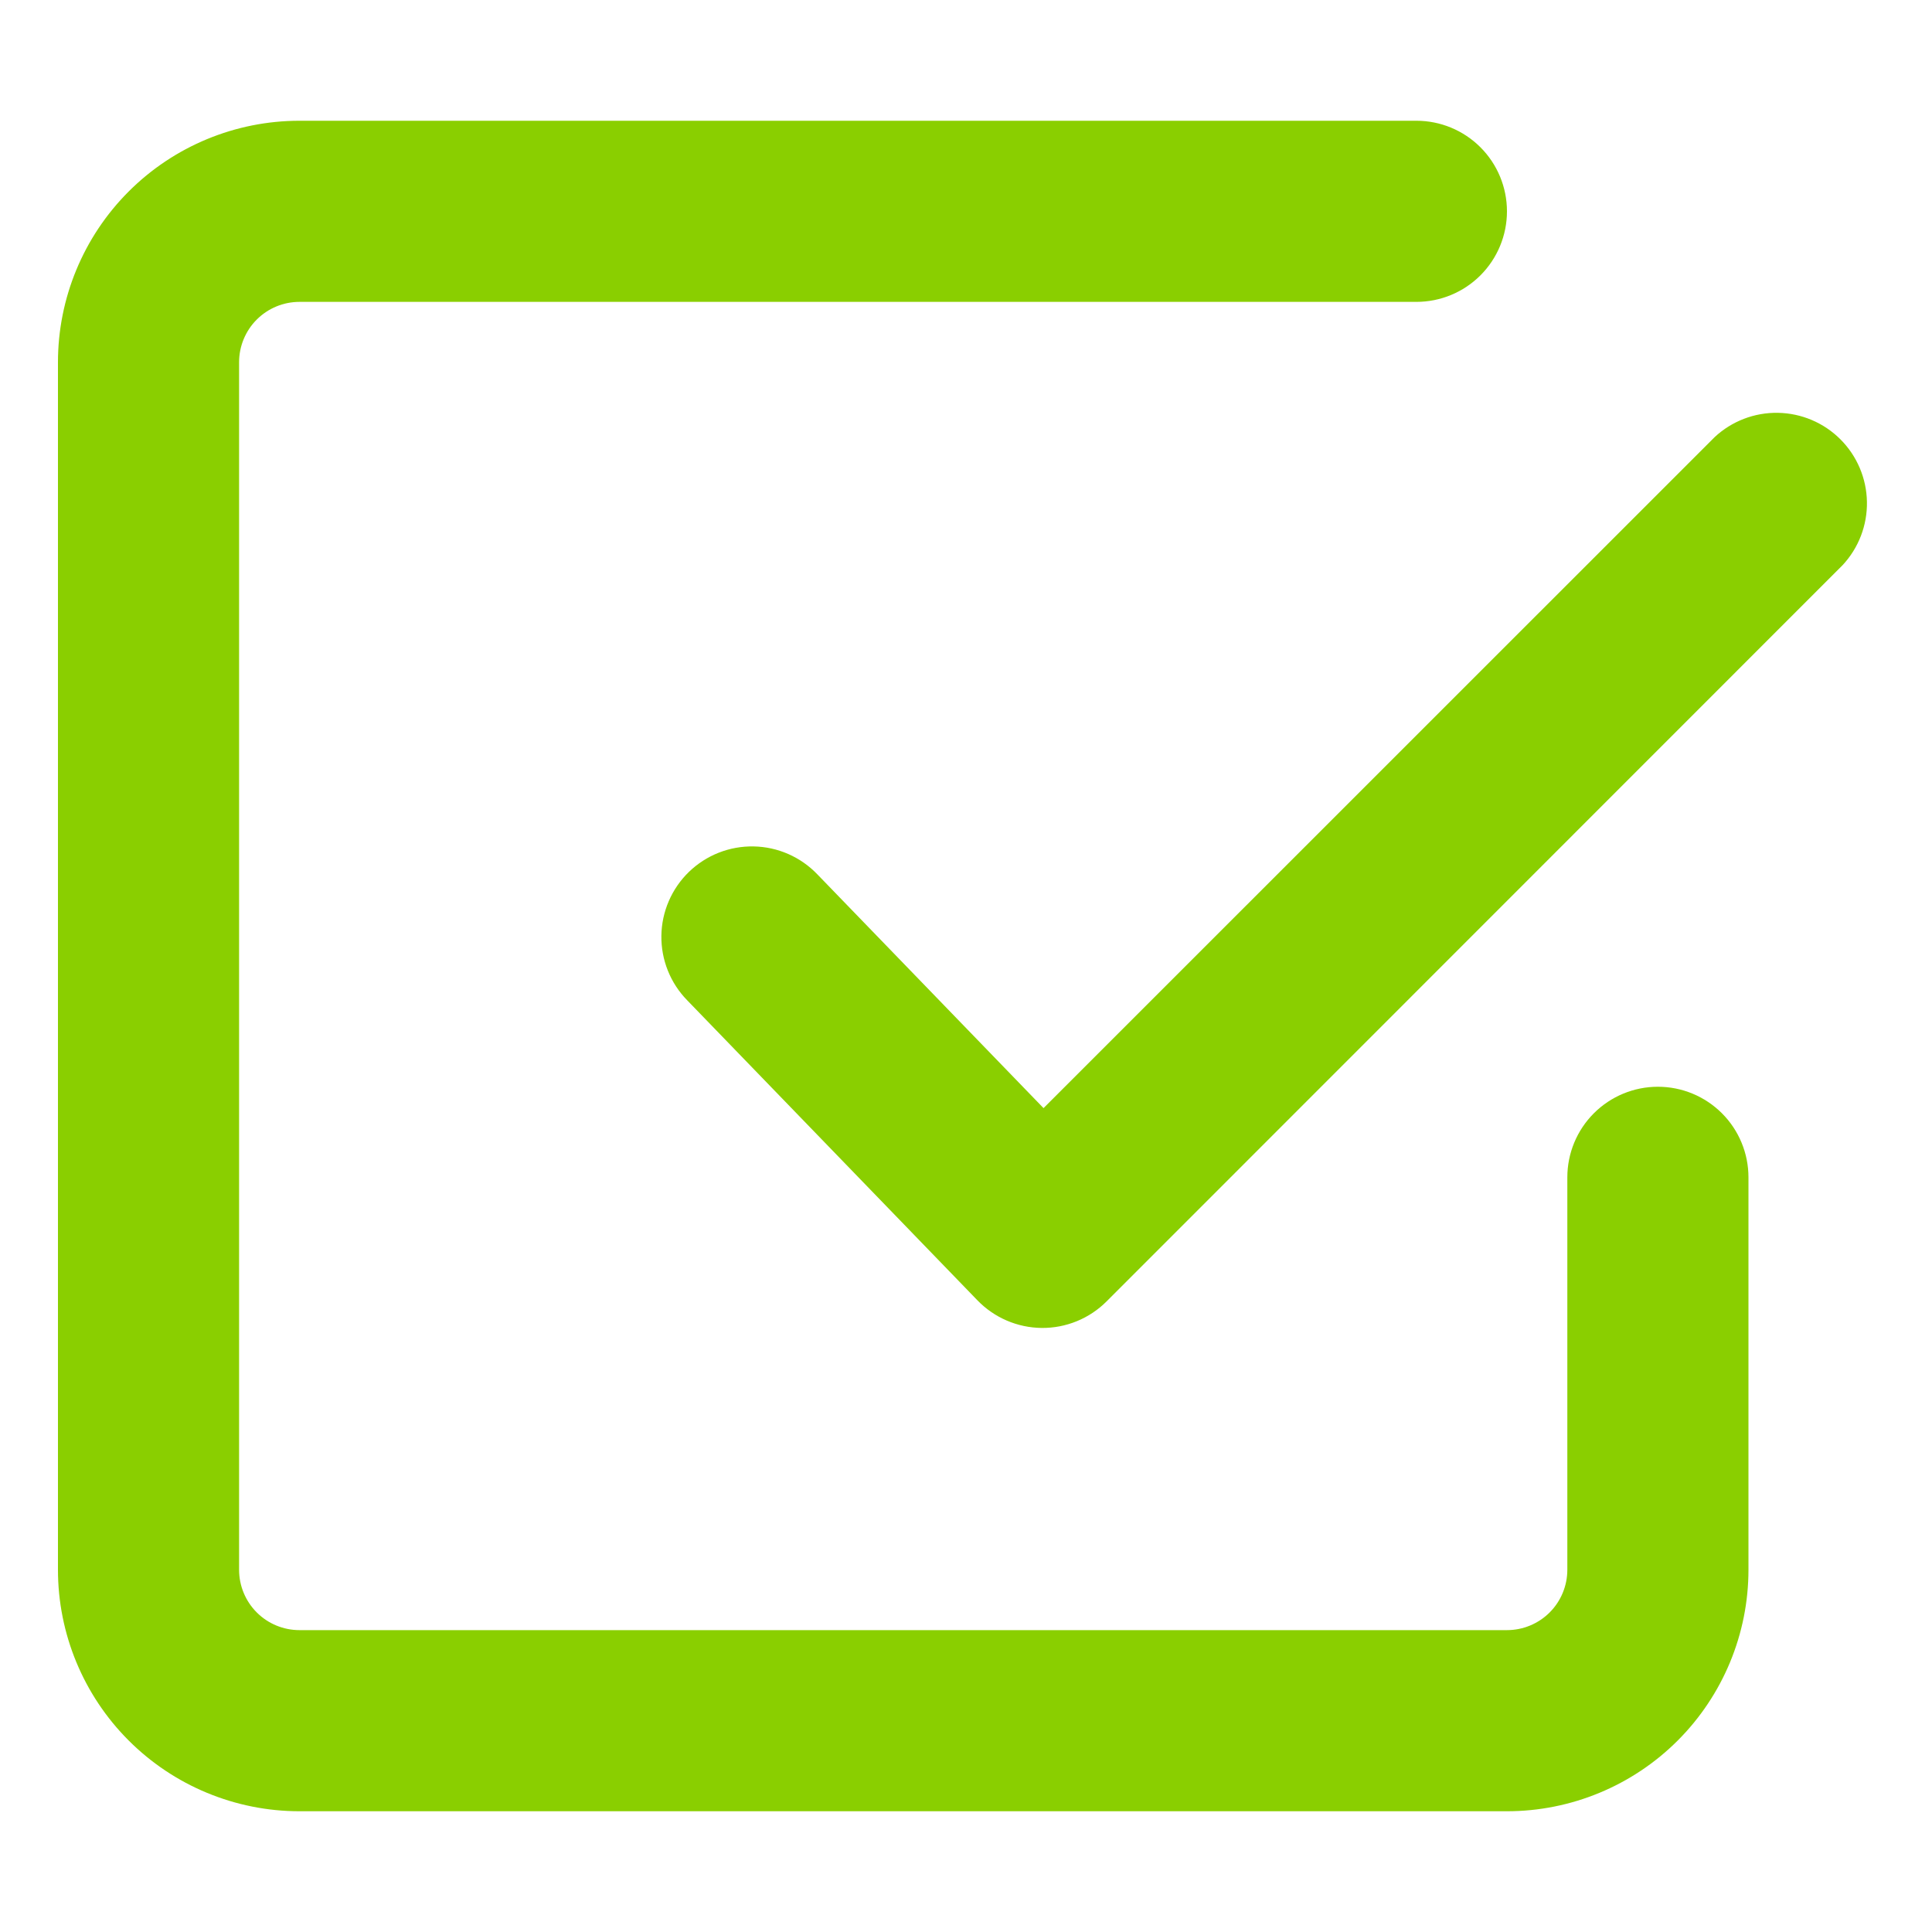 <svg width="100" height="100" viewBox="0 0 100 100" fill="none" xmlns="http://www.w3.org/2000/svg">
<path fill-rule="evenodd" clip-rule="evenodd" d="M15.5 84.375C14.671 84.375 13.876 84.046 13.29 83.46C12.704 82.874 12.375 82.079 12.375 81.25V18.75C12.375 17.921 12.704 17.126 13.29 16.54C13.876 15.954 14.671 15.625 15.5 15.625H73.312C74.556 15.625 75.748 15.131 76.627 14.252C77.506 13.373 78 12.181 78 10.938C78 9.694 77.506 8.502 76.627 7.623C75.748 6.744 74.556 6.25 73.312 6.25H15.5C12.185 6.25 9.005 7.567 6.661 9.911C4.317 12.255 3 15.435 3 18.75V81.25C3 84.565 4.317 87.745 6.661 90.089C9.005 92.433 12.185 93.75 15.5 93.75H78C81.315 93.75 84.495 92.433 86.839 90.089C89.183 87.745 90.5 84.565 90.5 81.25V60.938C90.5 59.694 90.006 58.502 89.127 57.623C88.248 56.744 87.056 56.25 85.812 56.25C84.569 56.25 83.377 56.744 82.498 57.623C81.619 58.502 81.125 59.694 81.125 60.938V81.25C81.125 82.079 80.796 82.874 80.21 83.46C79.624 84.046 78.829 84.375 78 84.375H15.5ZM95.375 29.25C96.203 28.361 96.654 27.186 96.632 25.972C96.611 24.757 96.119 23.599 95.26 22.74C94.401 21.881 93.243 21.389 92.028 21.368C90.814 21.346 89.639 21.797 88.75 22.625L54.013 57.356L42.306 45.256C41.879 44.81 41.368 44.453 40.802 44.204C40.237 43.956 39.627 43.822 39.01 43.811C38.392 43.799 37.778 43.909 37.203 44.135C36.629 44.361 36.104 44.699 35.66 45.128C35.216 45.558 34.862 46.071 34.617 46.638C34.372 47.205 34.241 47.815 34.233 48.433C34.224 49.05 34.338 49.664 34.567 50.237C34.796 50.811 35.137 51.333 35.569 51.775L50.587 67.3C51.02 67.748 51.537 68.106 52.109 68.352C52.68 68.598 53.296 68.728 53.918 68.734C54.541 68.74 55.158 68.621 55.734 68.386C56.311 68.15 56.835 67.802 57.275 67.362L95.375 29.25Z" fill="#8ACF00"/>
</svg>
